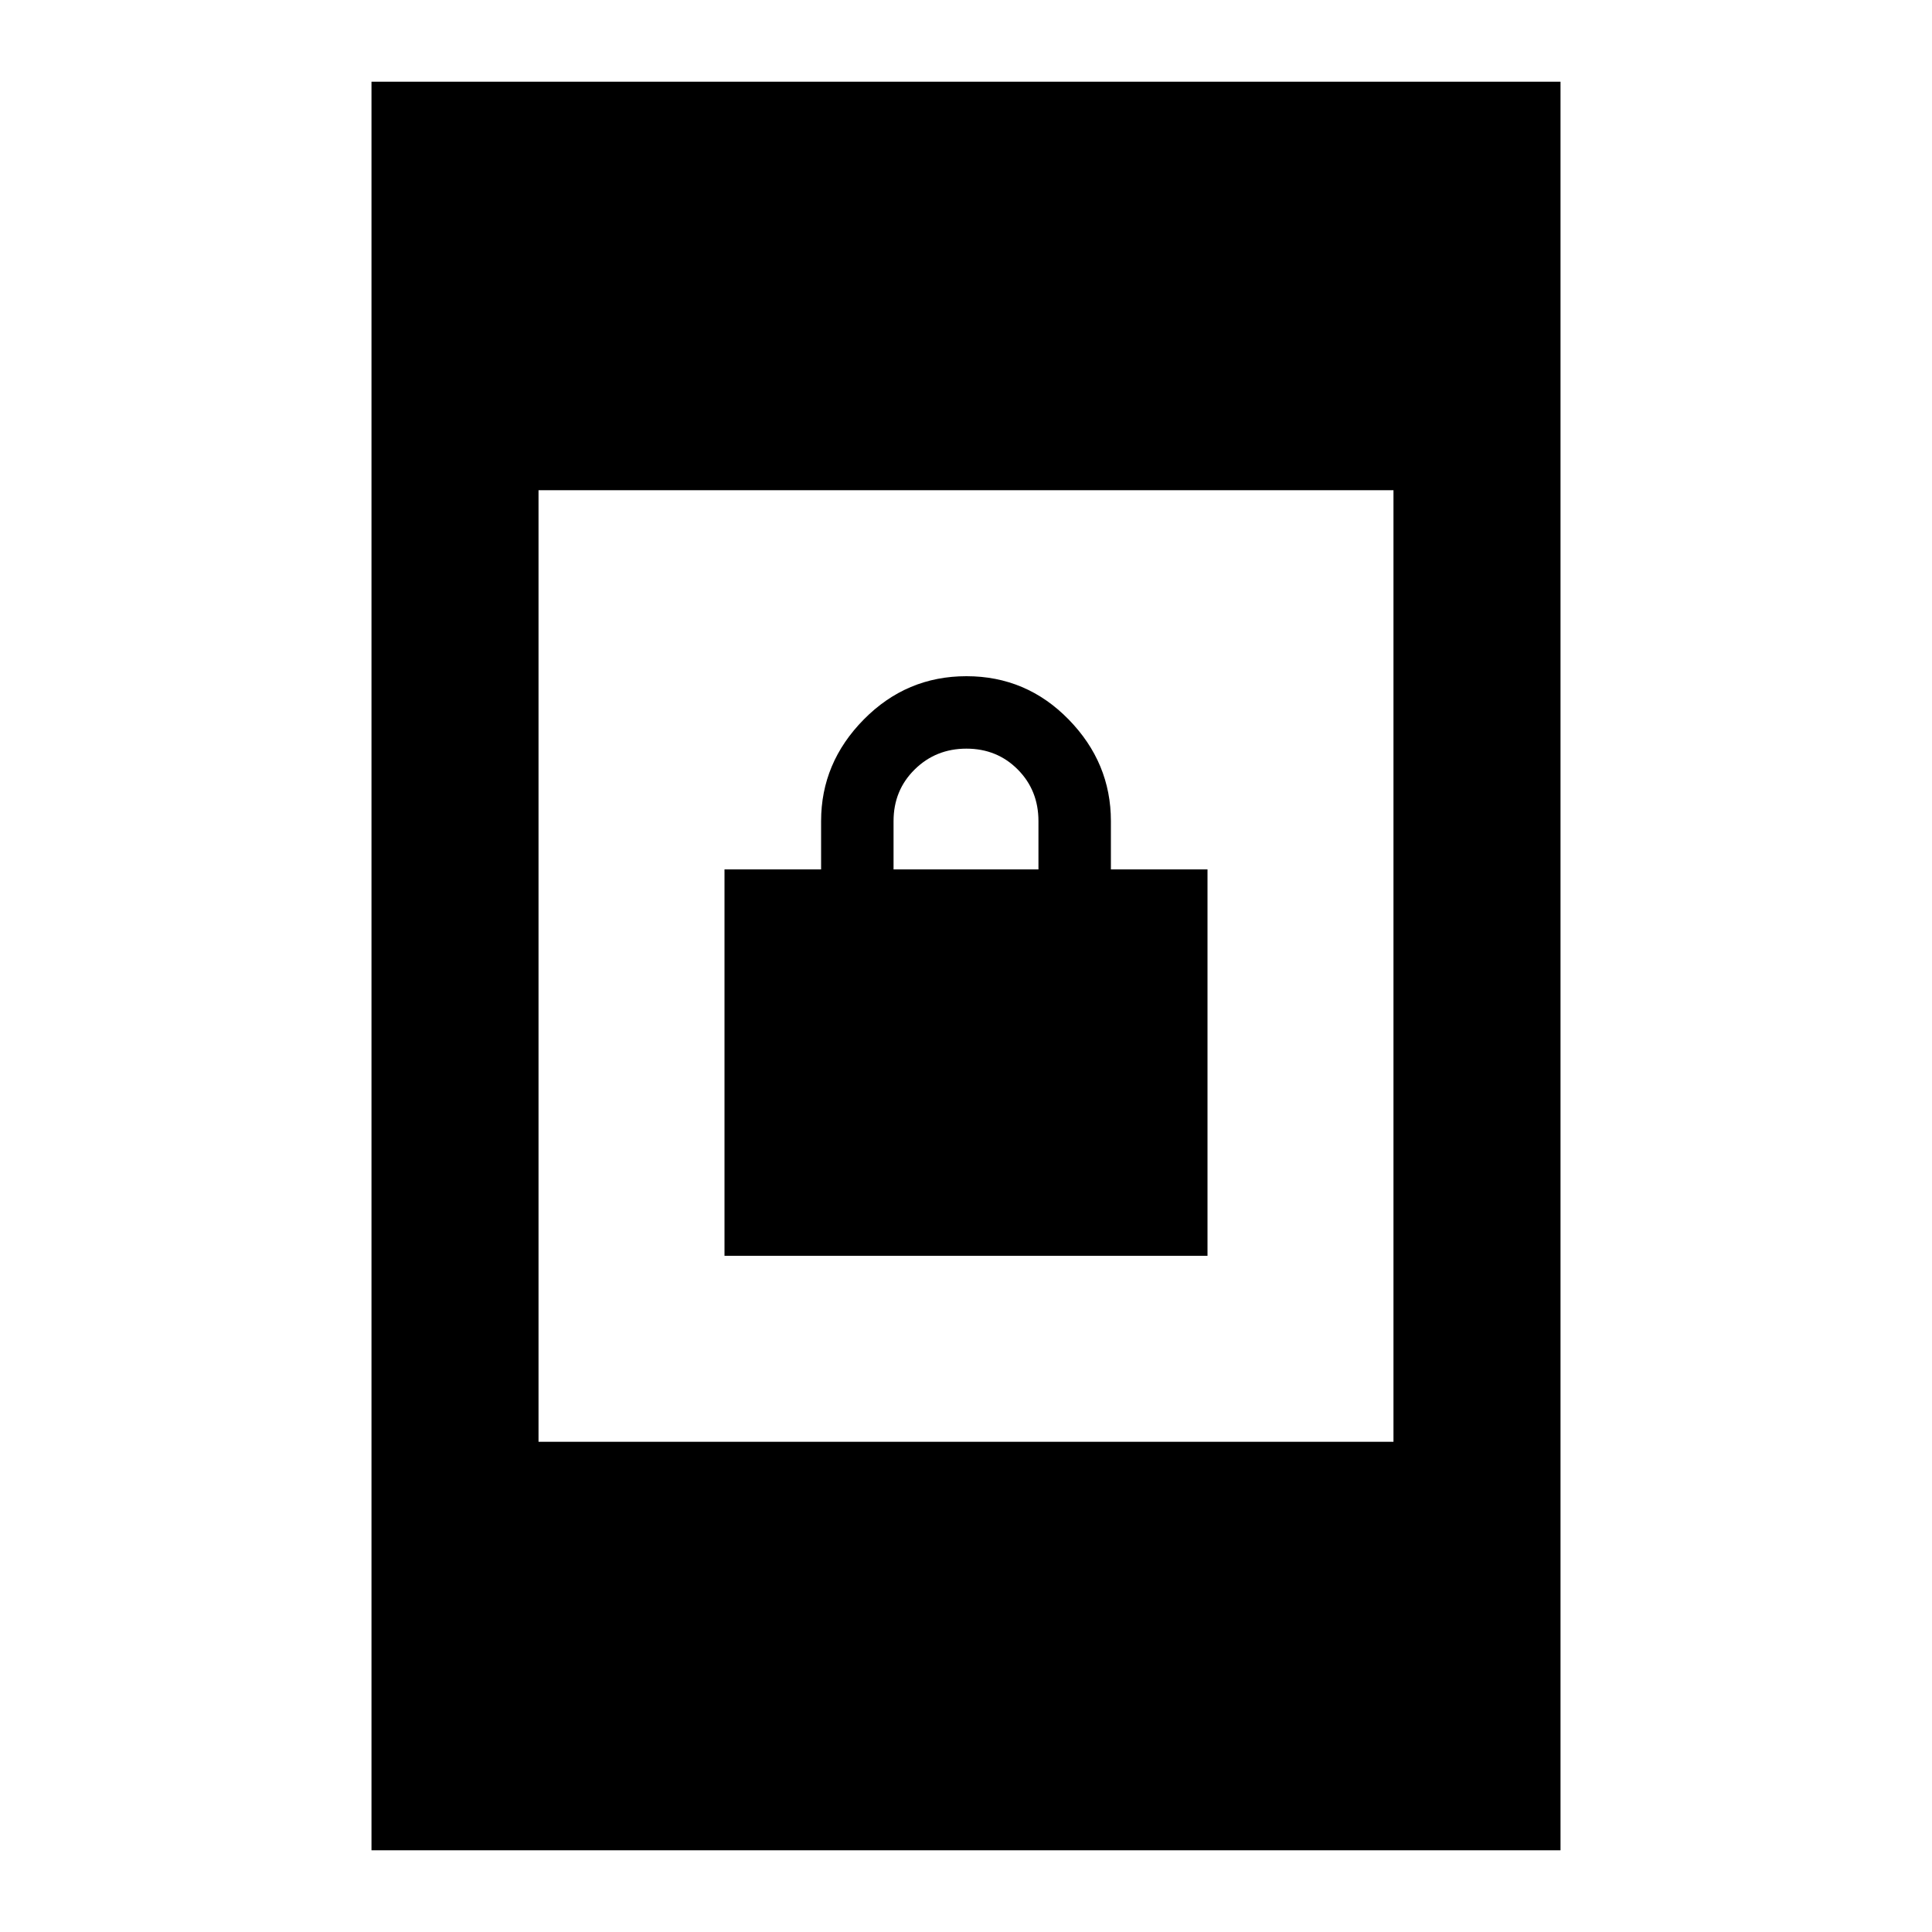 <svg xmlns="http://www.w3.org/2000/svg" height="20" viewBox="0 -960 960 960" width="20"><path d="M360-336v-192h48v-24q0-29 21.21-50.5t51-21.5Q510-624 531-602.5t21 50.5v24h48v192H360Zm84-192h72v-24q0-15.3-10.29-25.65Q495.42-588 480.21-588t-25.71 10.35Q444-567.3 444-552v24ZM184.59-40.59v-878.82h590.82v878.82H184.59Zm83-203h424.82v-472.82H267.59v472.82Z"/></svg>